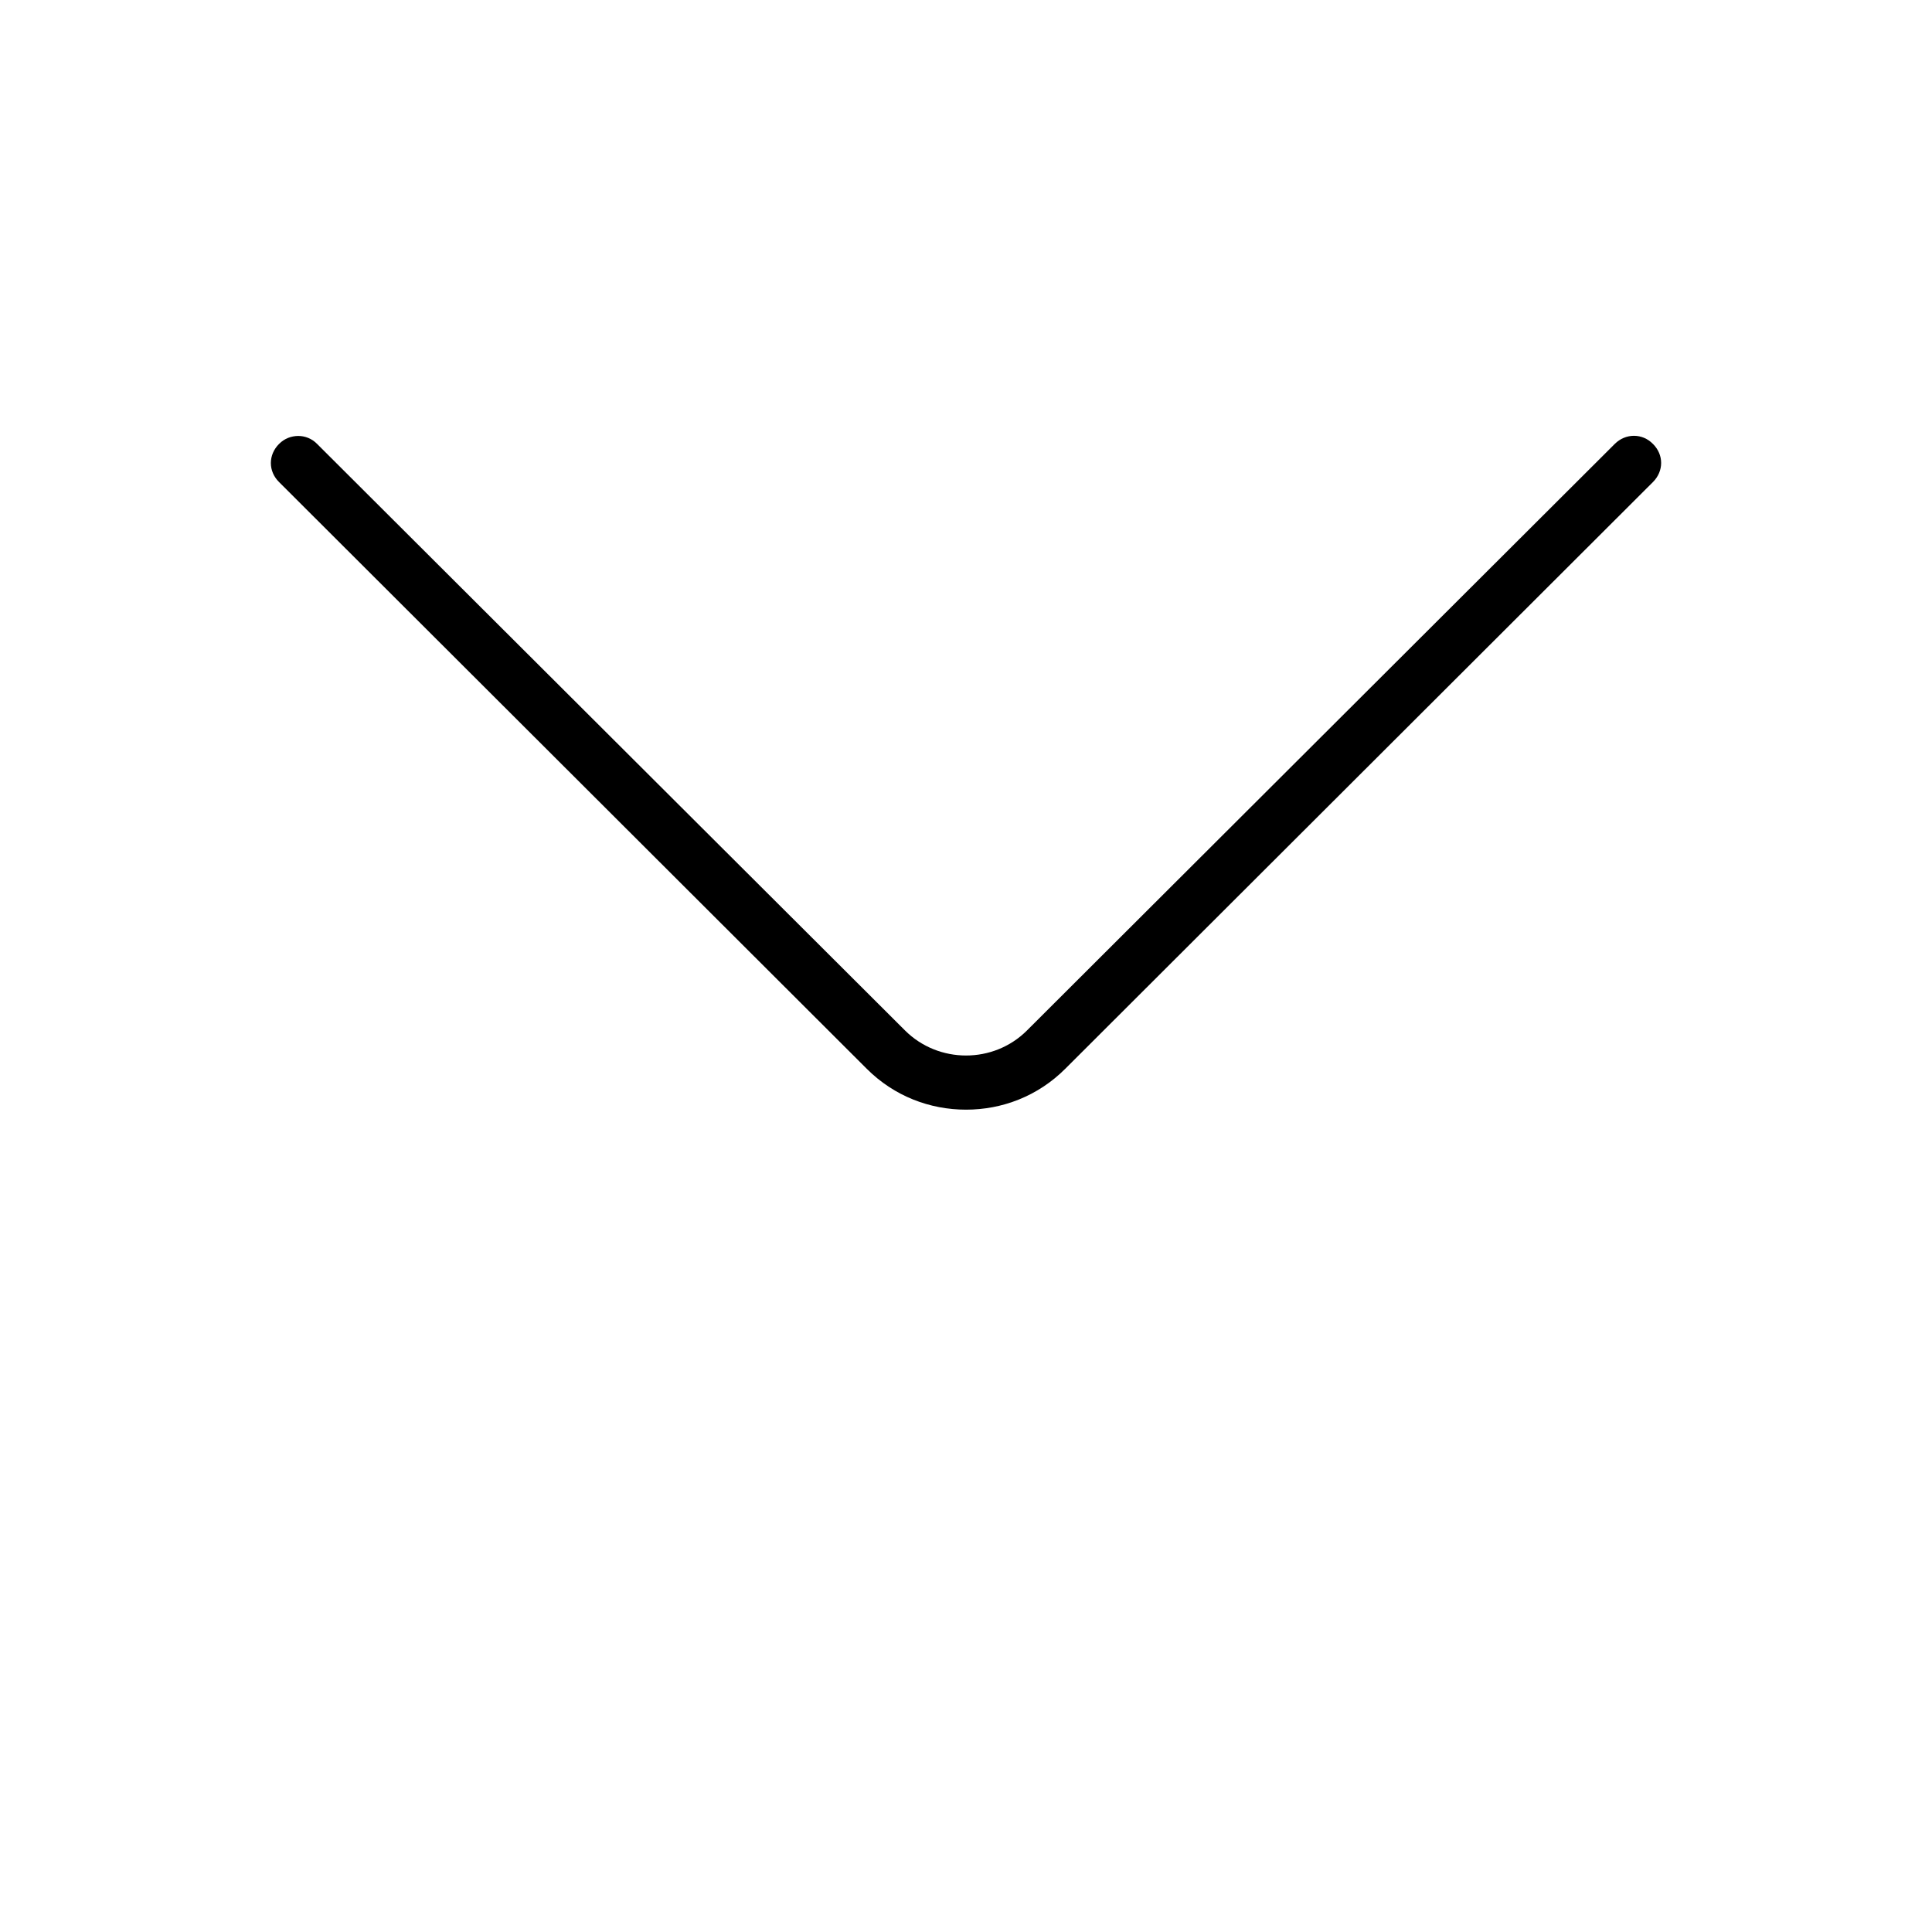 <svg width="14" height="14" viewBox="0 0 14 14" fill="none" xmlns="http://www.w3.org/2000/svg">
<path d="M11.84 3.158C11.79 3.158 11.74 3.178 11.701 3.217L7.441 7.468C7.199 7.709 6.801 7.709 6.558 7.467L2.298 3.217C2.259 3.177 2.209 3.159 2.16 3.159C2.11 3.16 2.062 3.177 2.022 3.217C1.943 3.296 1.943 3.415 2.022 3.493L6.281 7.745C6.48 7.944 6.739 8.041 7 8.041H7.001C7.261 8.041 7.52 7.944 7.719 7.745L11.978 3.493C12.057 3.414 12.057 3.295 11.978 3.217C11.939 3.177 11.89 3.158 11.84 3.158L11.84 3.158Z" fill="black"/>
</svg>
